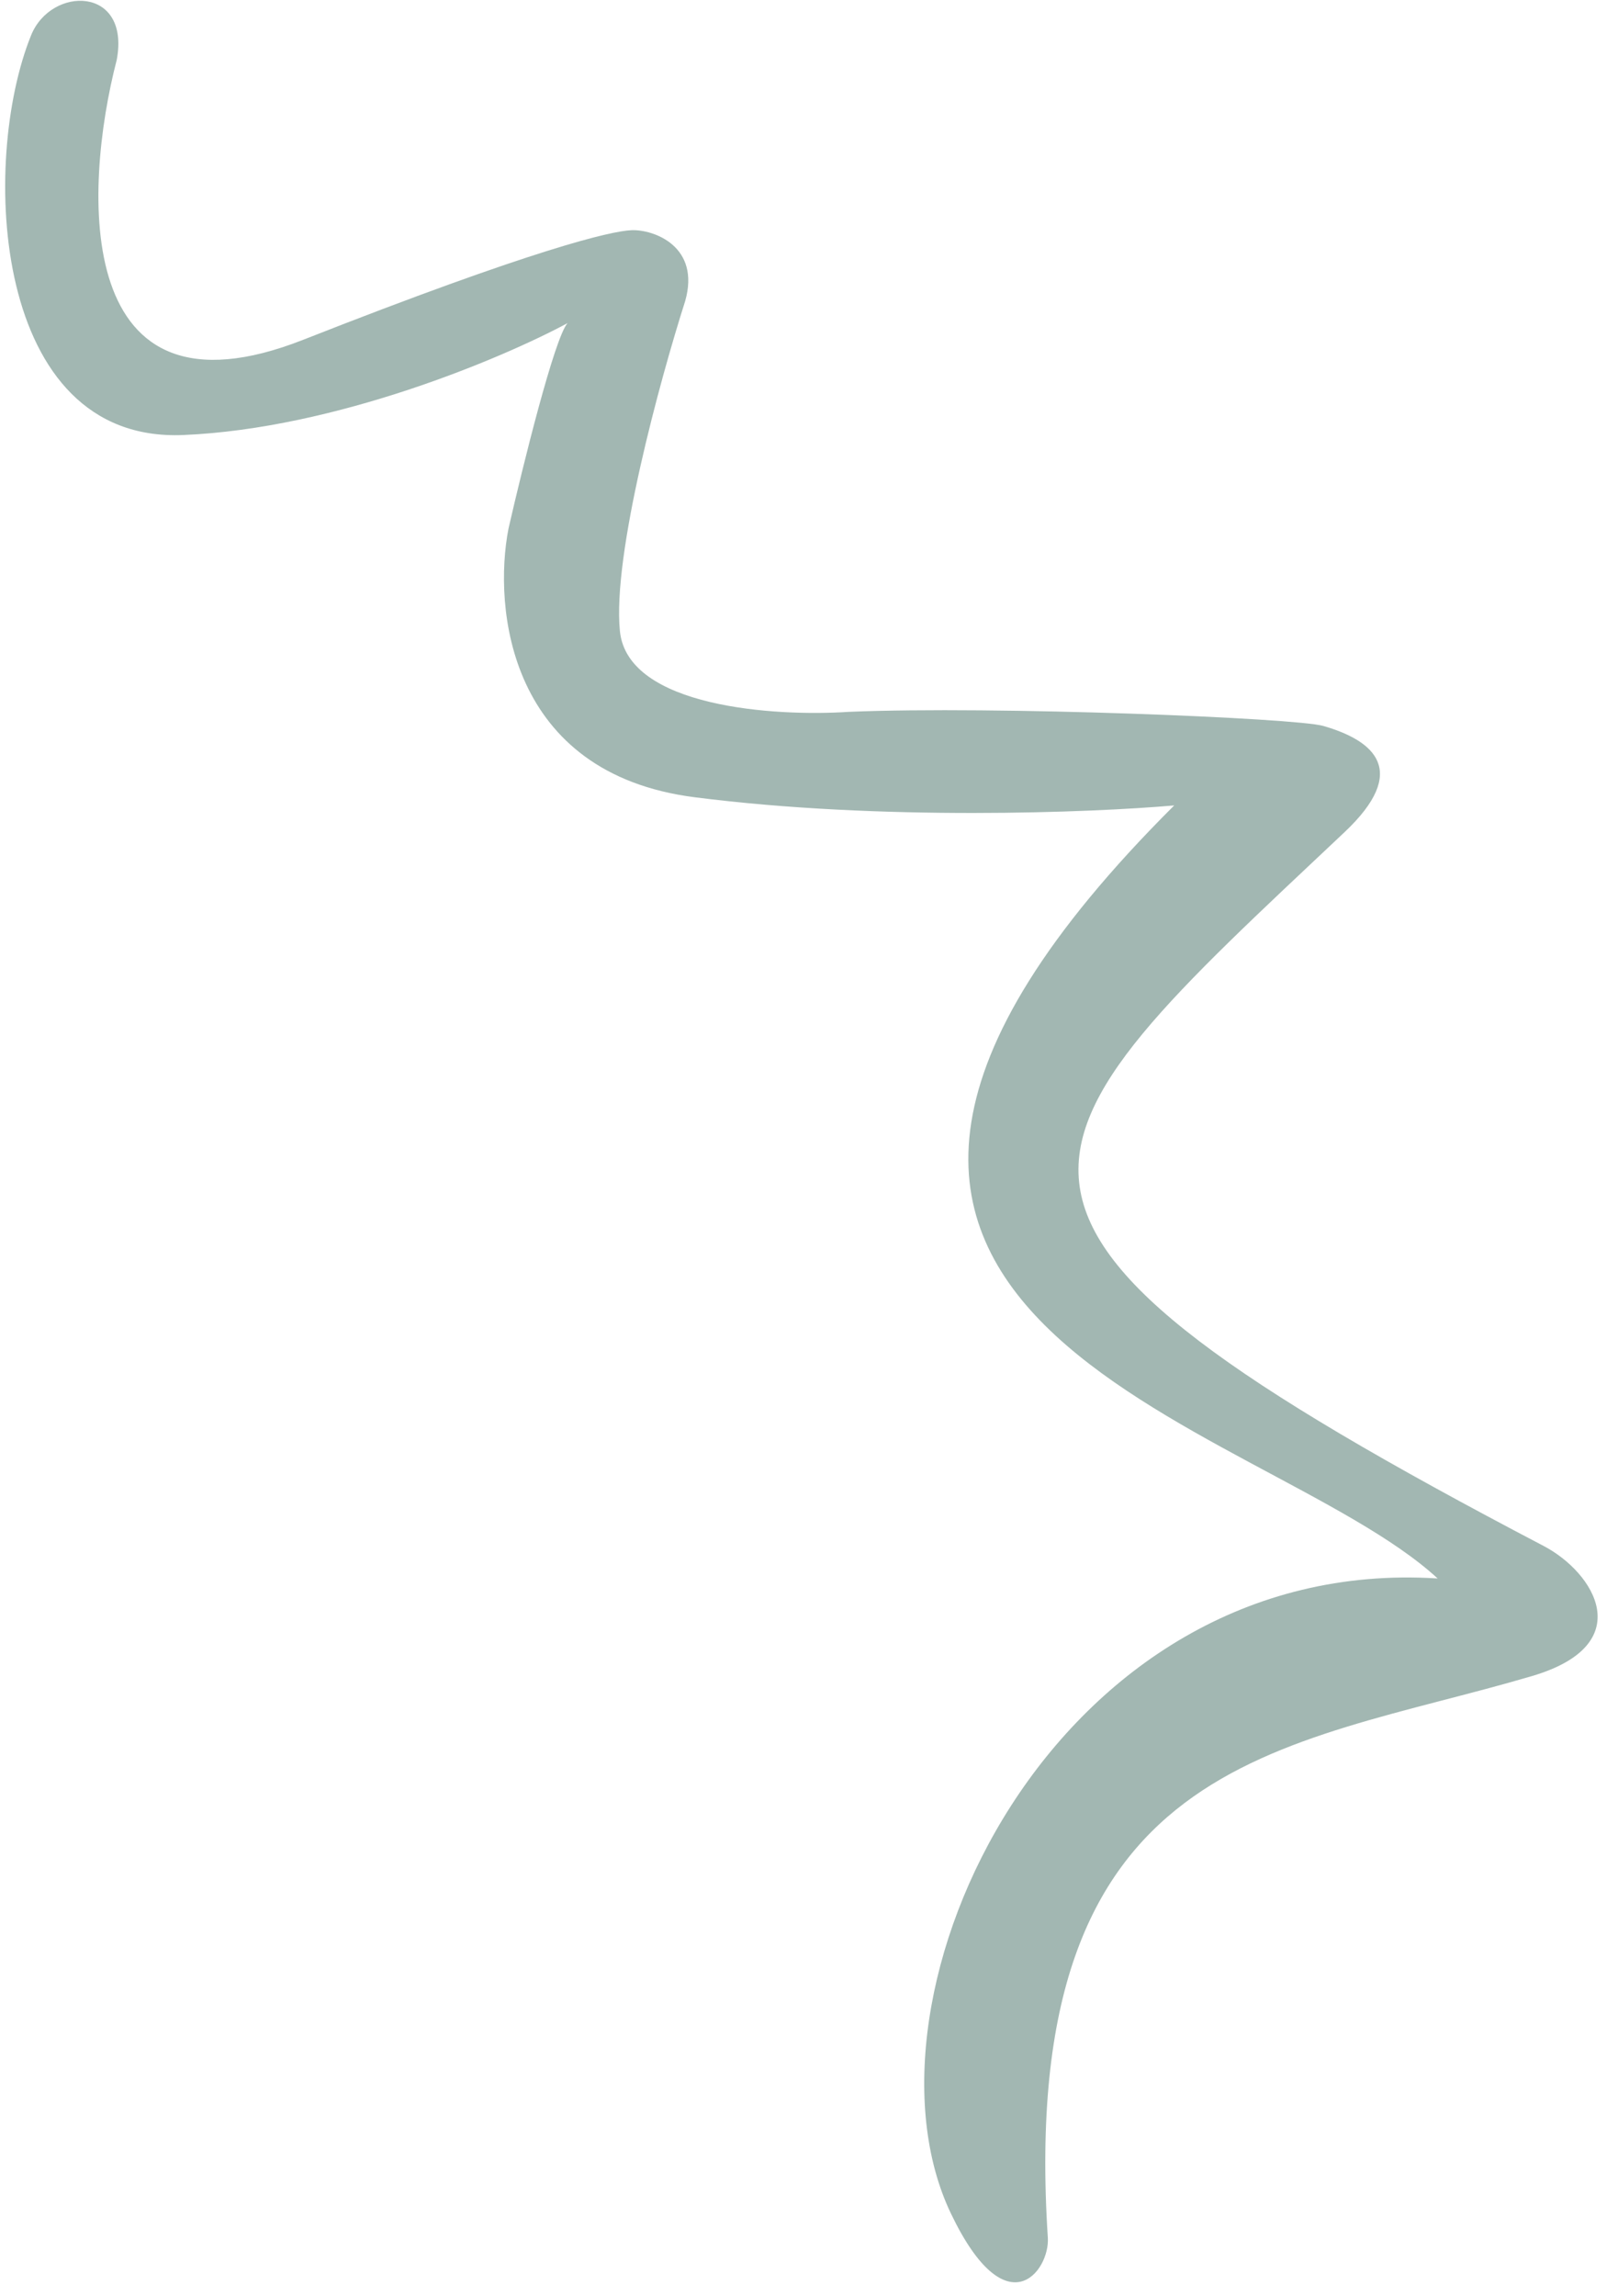 <svg width="74" height="105" viewBox="0 0 74 105" fill="none" xmlns="http://www.w3.org/2000/svg">
<path d="M13.869 15.537C3.312 19.692 3.784 8.736 5.339 2.739C5.972 -0.641 2.342 -0.656 1.423 1.612C-0.915 7.384 -0.378 20.258 8.376 19.893C15.379 19.601 23.016 16.359 25.959 14.775C25.367 15.419 23.91 21.308 23.256 24.173C22.548 27.813 23.259 35.367 31.764 36.456C40.269 37.546 49.934 37.16 53.703 36.831C29.93 60.52 57.706 64.778 65.752 72.18C48.166 71.056 38.746 91.309 43.492 101.222C46.035 106.532 48.021 103.835 47.923 102.327C46.484 80.205 58.65 80.007 70.065 76.643C74.957 75.201 72.93 71.913 70.59 70.689C41.849 55.638 45.804 52.839 61.492 38.054C64.47 35.247 62.865 33.87 60.515 33.194C59.262 32.834 45.517 32.272 38.823 32.551C35.479 32.776 28.704 32.354 28.352 28.861C28 25.368 30.193 17.35 31.334 13.777C32.055 11.271 29.907 10.484 28.877 10.527C27.947 10.565 24.425 11.383 13.869 15.537Z" fill="#A2B7B2"/>
</svg>
